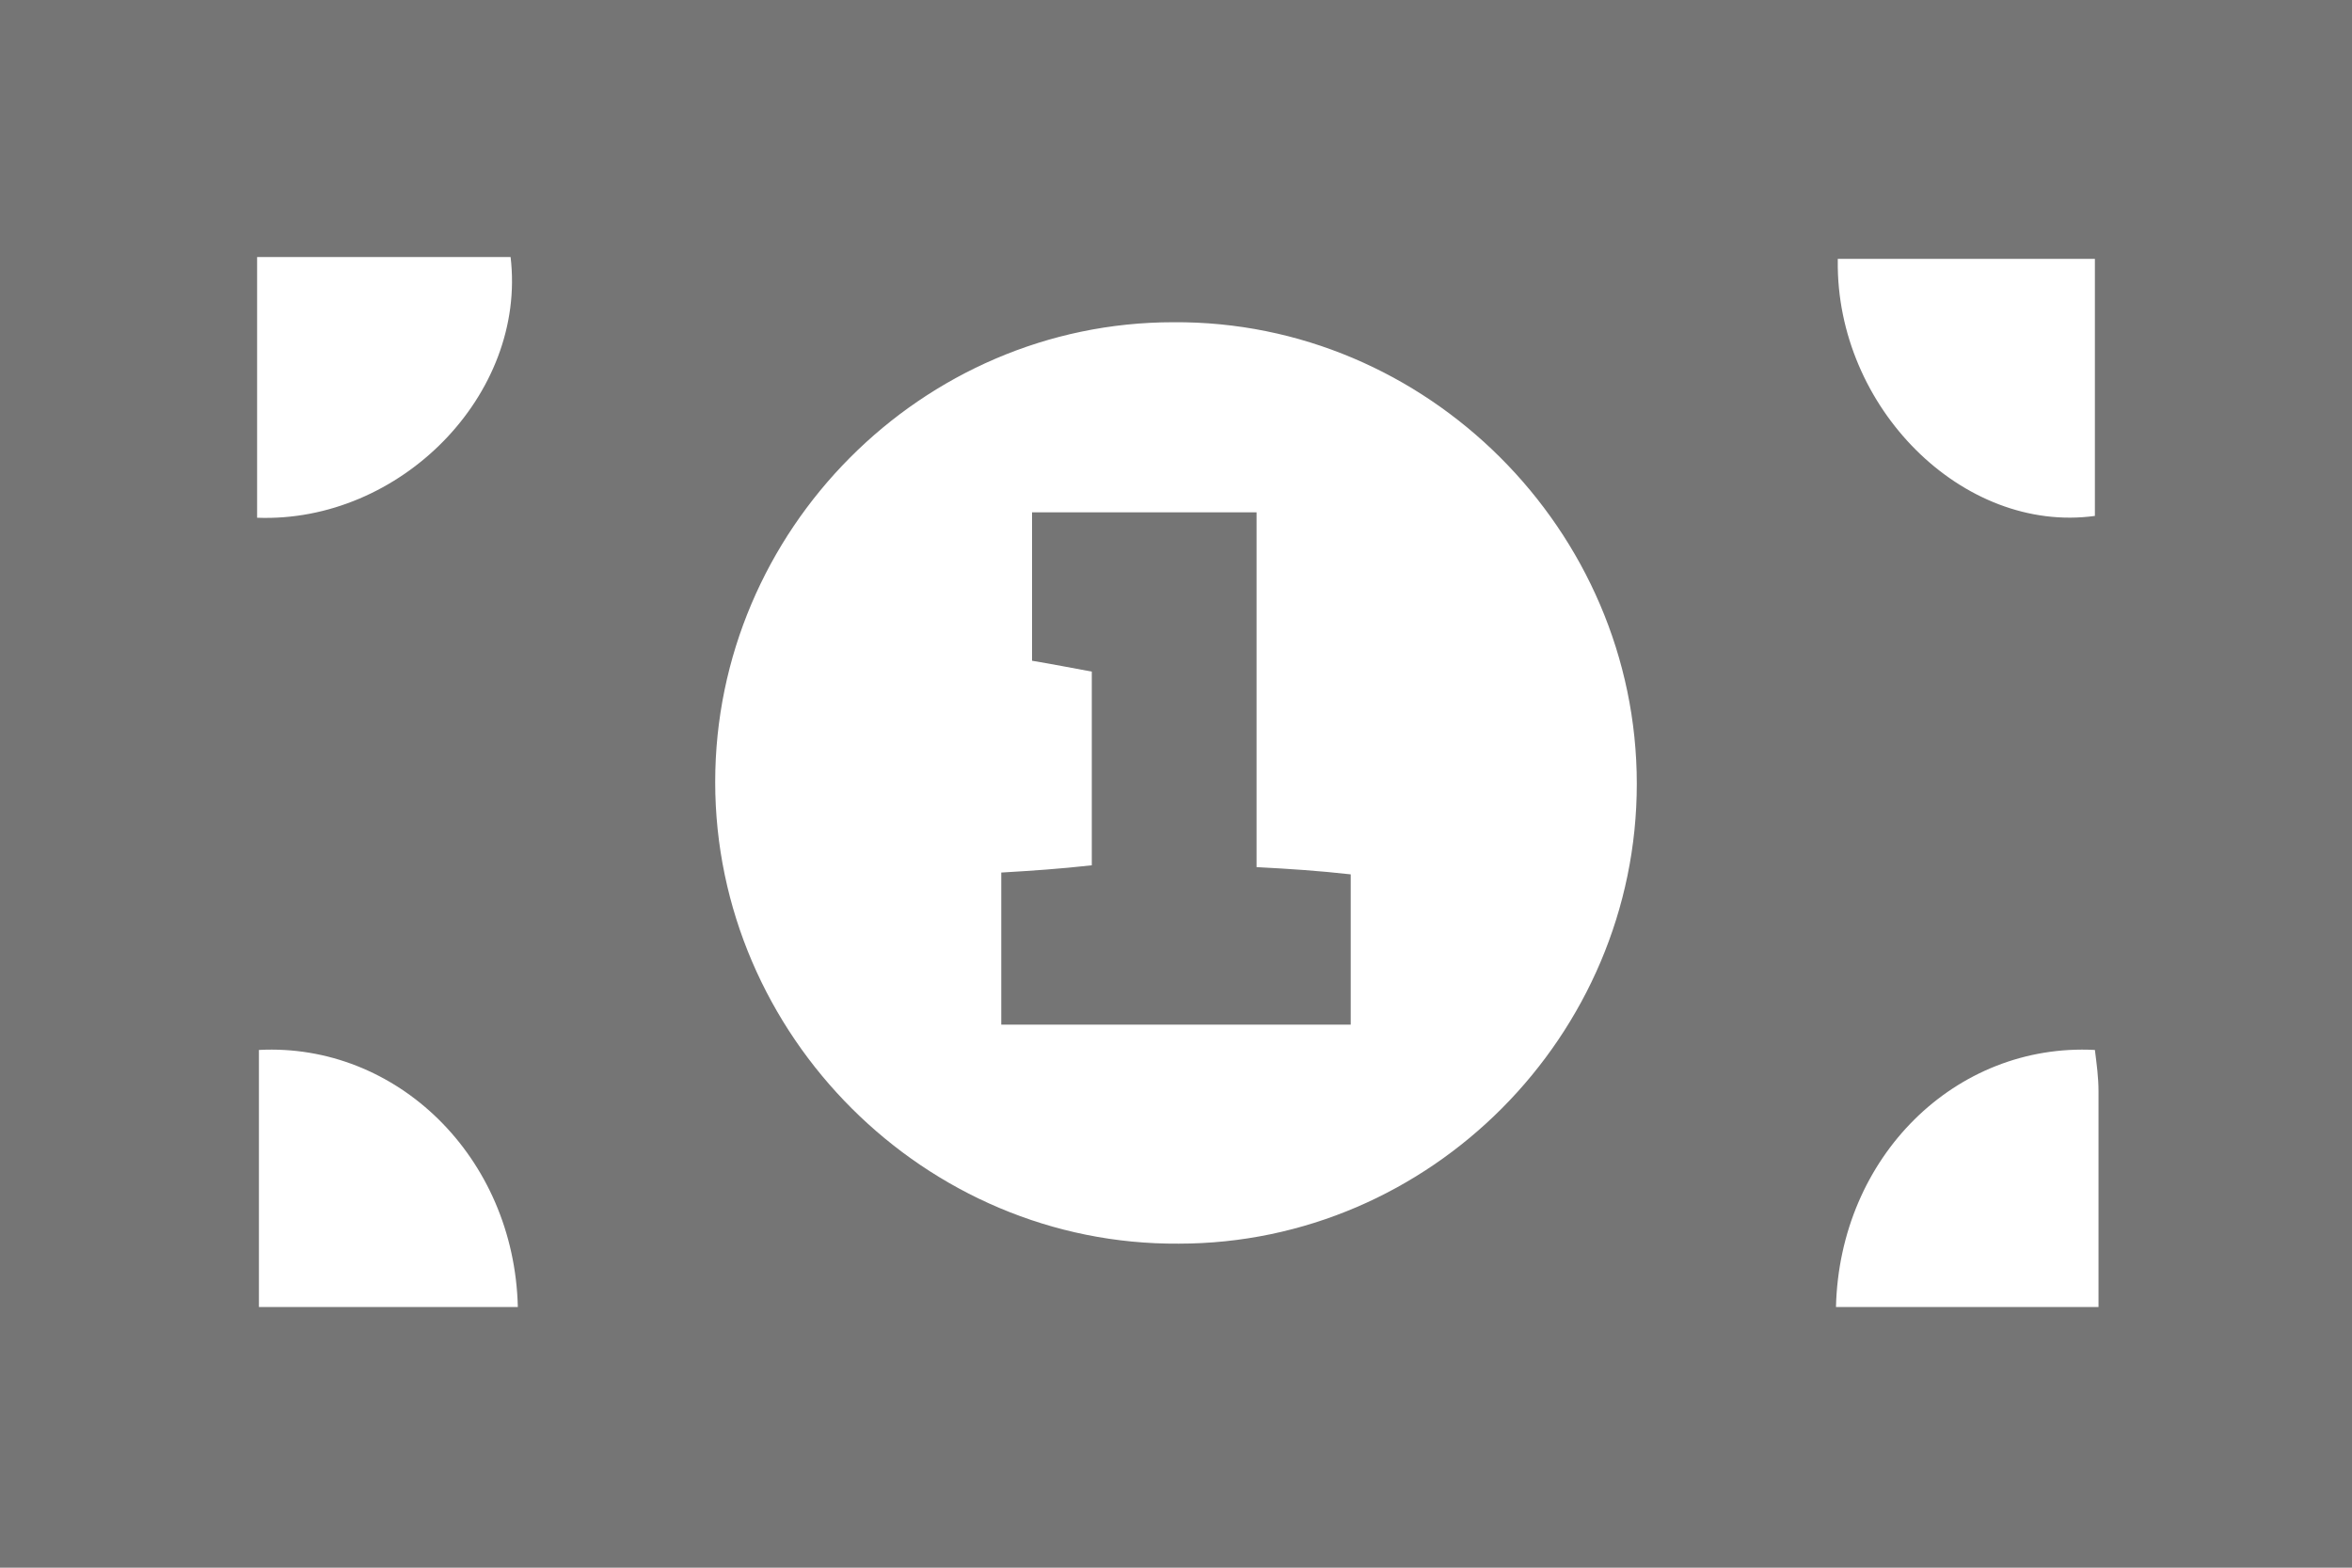 <?xml version="1.0" encoding="UTF-8"?>
<svg id="Layer_2" data-name="Layer 2" xmlns="http://www.w3.org/2000/svg" viewBox="0 0 12.99 8.66">
  <defs>
    <style>
      .cls-1 {
        fill: #757575;
      }
    </style>
  </defs>
  <g id="Layer_1-2" data-name="Layer 1">
    <path class="cls-1" d="M0,0H12.99V8.66H0V0ZM6.51,6.87c1.39,0,2.53-1.15,2.53-2.54,0-1.4-1.16-2.56-2.56-2.55-1.39,0-2.53,1.15-2.53,2.54,0,1.4,1.16,2.56,2.56,2.55ZM1.42,1.42v1.44c.79,.03,1.49-.68,1.4-1.44H1.42Zm8.73,.02c-.01,.81,.69,1.51,1.42,1.41V1.43h-1.42ZM1.43,5.8v1.42h1.43c-.02-.83-.67-1.46-1.43-1.42Zm8.71,1.42h1.45c0-.41,0-.8,0-1.19,0-.08-.01-.15-.02-.23-.77-.04-1.41,.59-1.43,1.42Z"/>
    <path class="cls-1" d="M7.46,5.66h-1.93v-.84c.17-.01,.32-.02,.5-.04v-1.07c-.11-.02-.21-.04-.33-.06v-.82h1.24v1.96c.19,.01,.34,.02,.52,.04v.84Z"/>
  </g>
</svg>